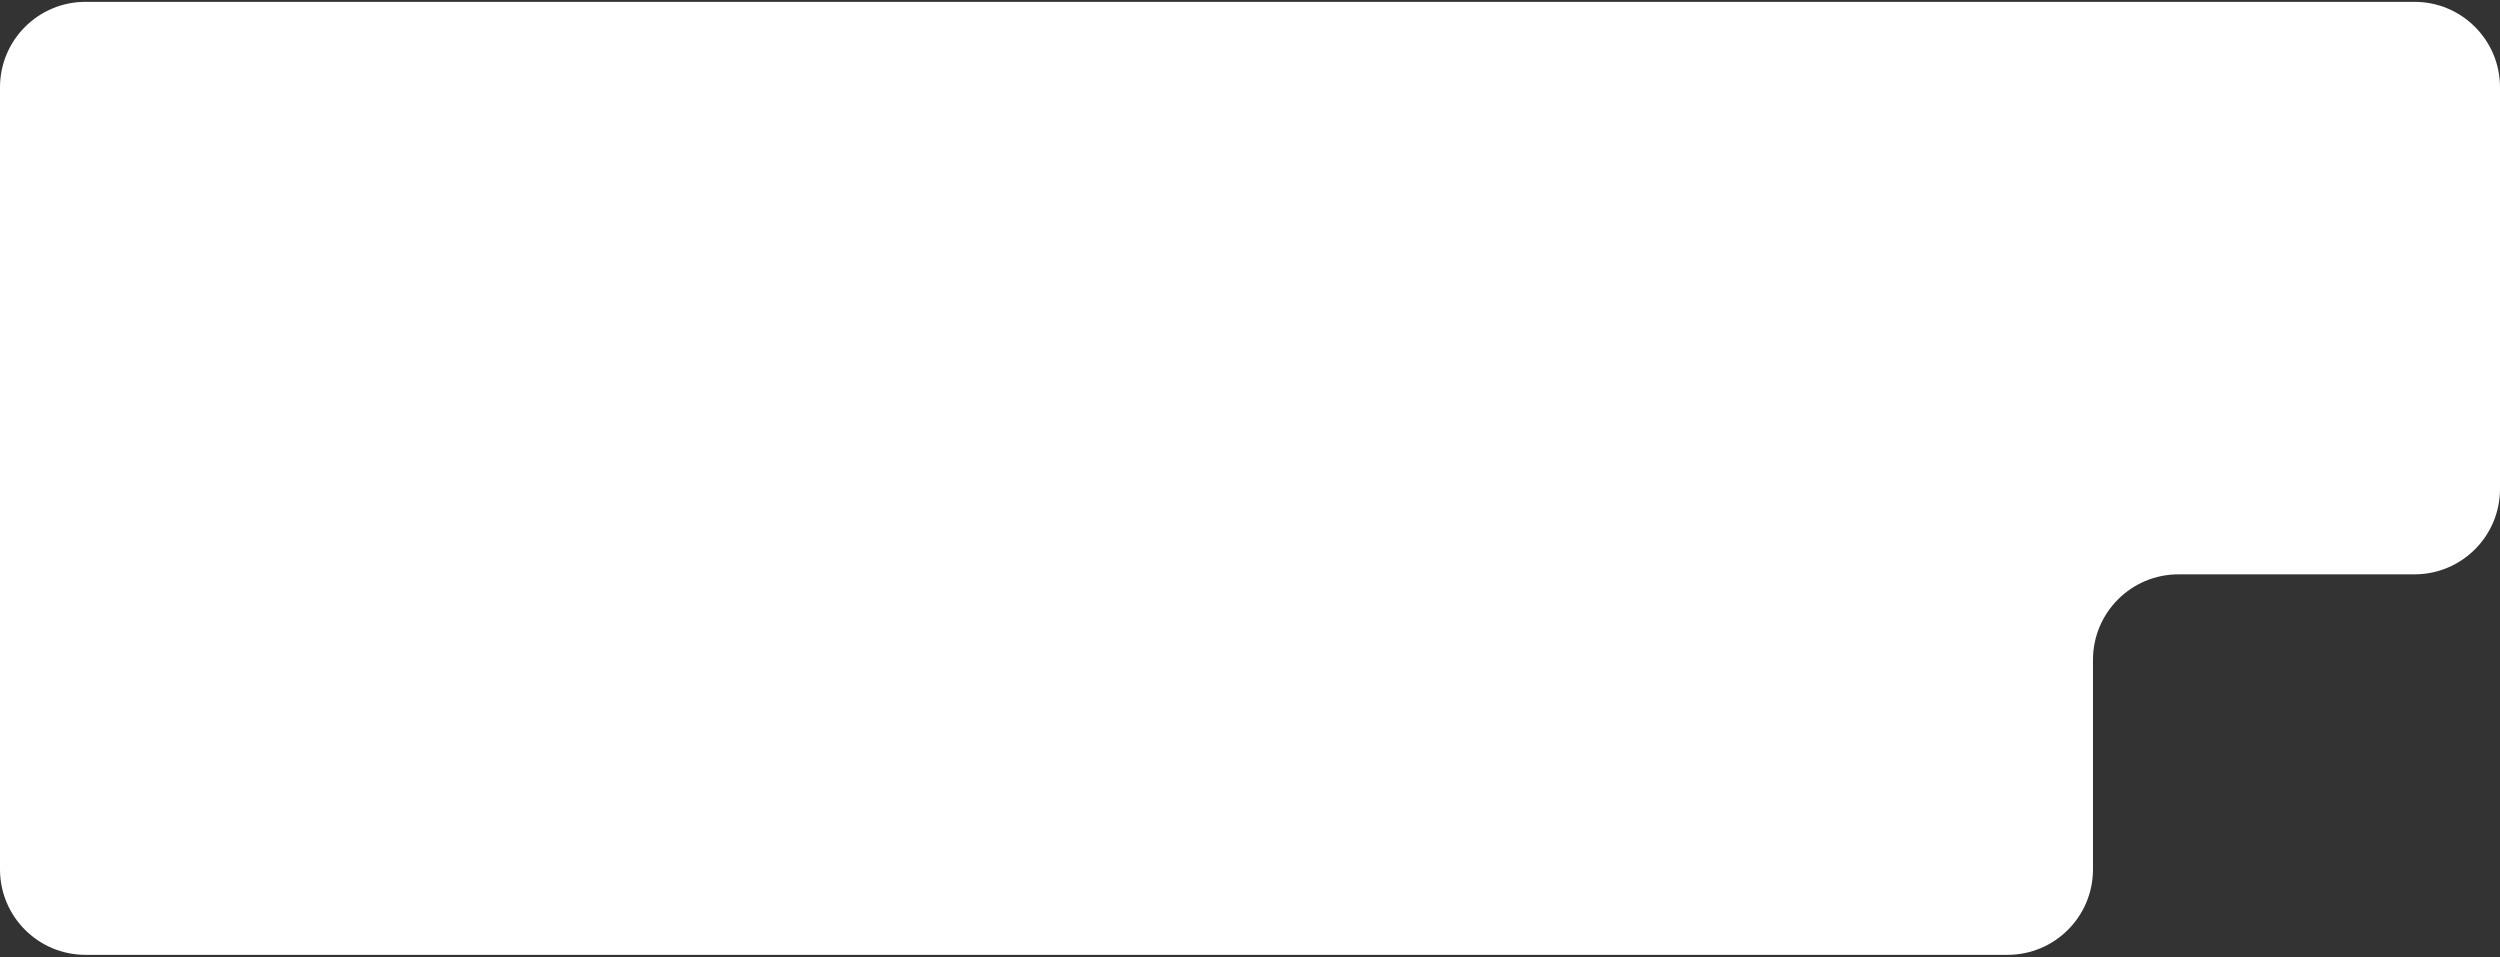 <svg xmlns="http://www.w3.org/2000/svg" width="585" height="224" fill="none">
  <rect width="100%" height="100%" fill="#333333" stroke="none"/>
  <path fill="#fff" fill-rule="evenodd" d="M20 .433c-11.046 0-20 8.954-20 20v183c0 11.046 8.954 20 20 20h449.759c11.045 0 20-8.954 20-20v-49.037c0-11.046 8.954-20 20-20H565c11.046 0 20-8.954 20-20V20.433c0-11.046-8.954-20-20-20H20Z" clip-rule="evenodd"/>
</svg>

